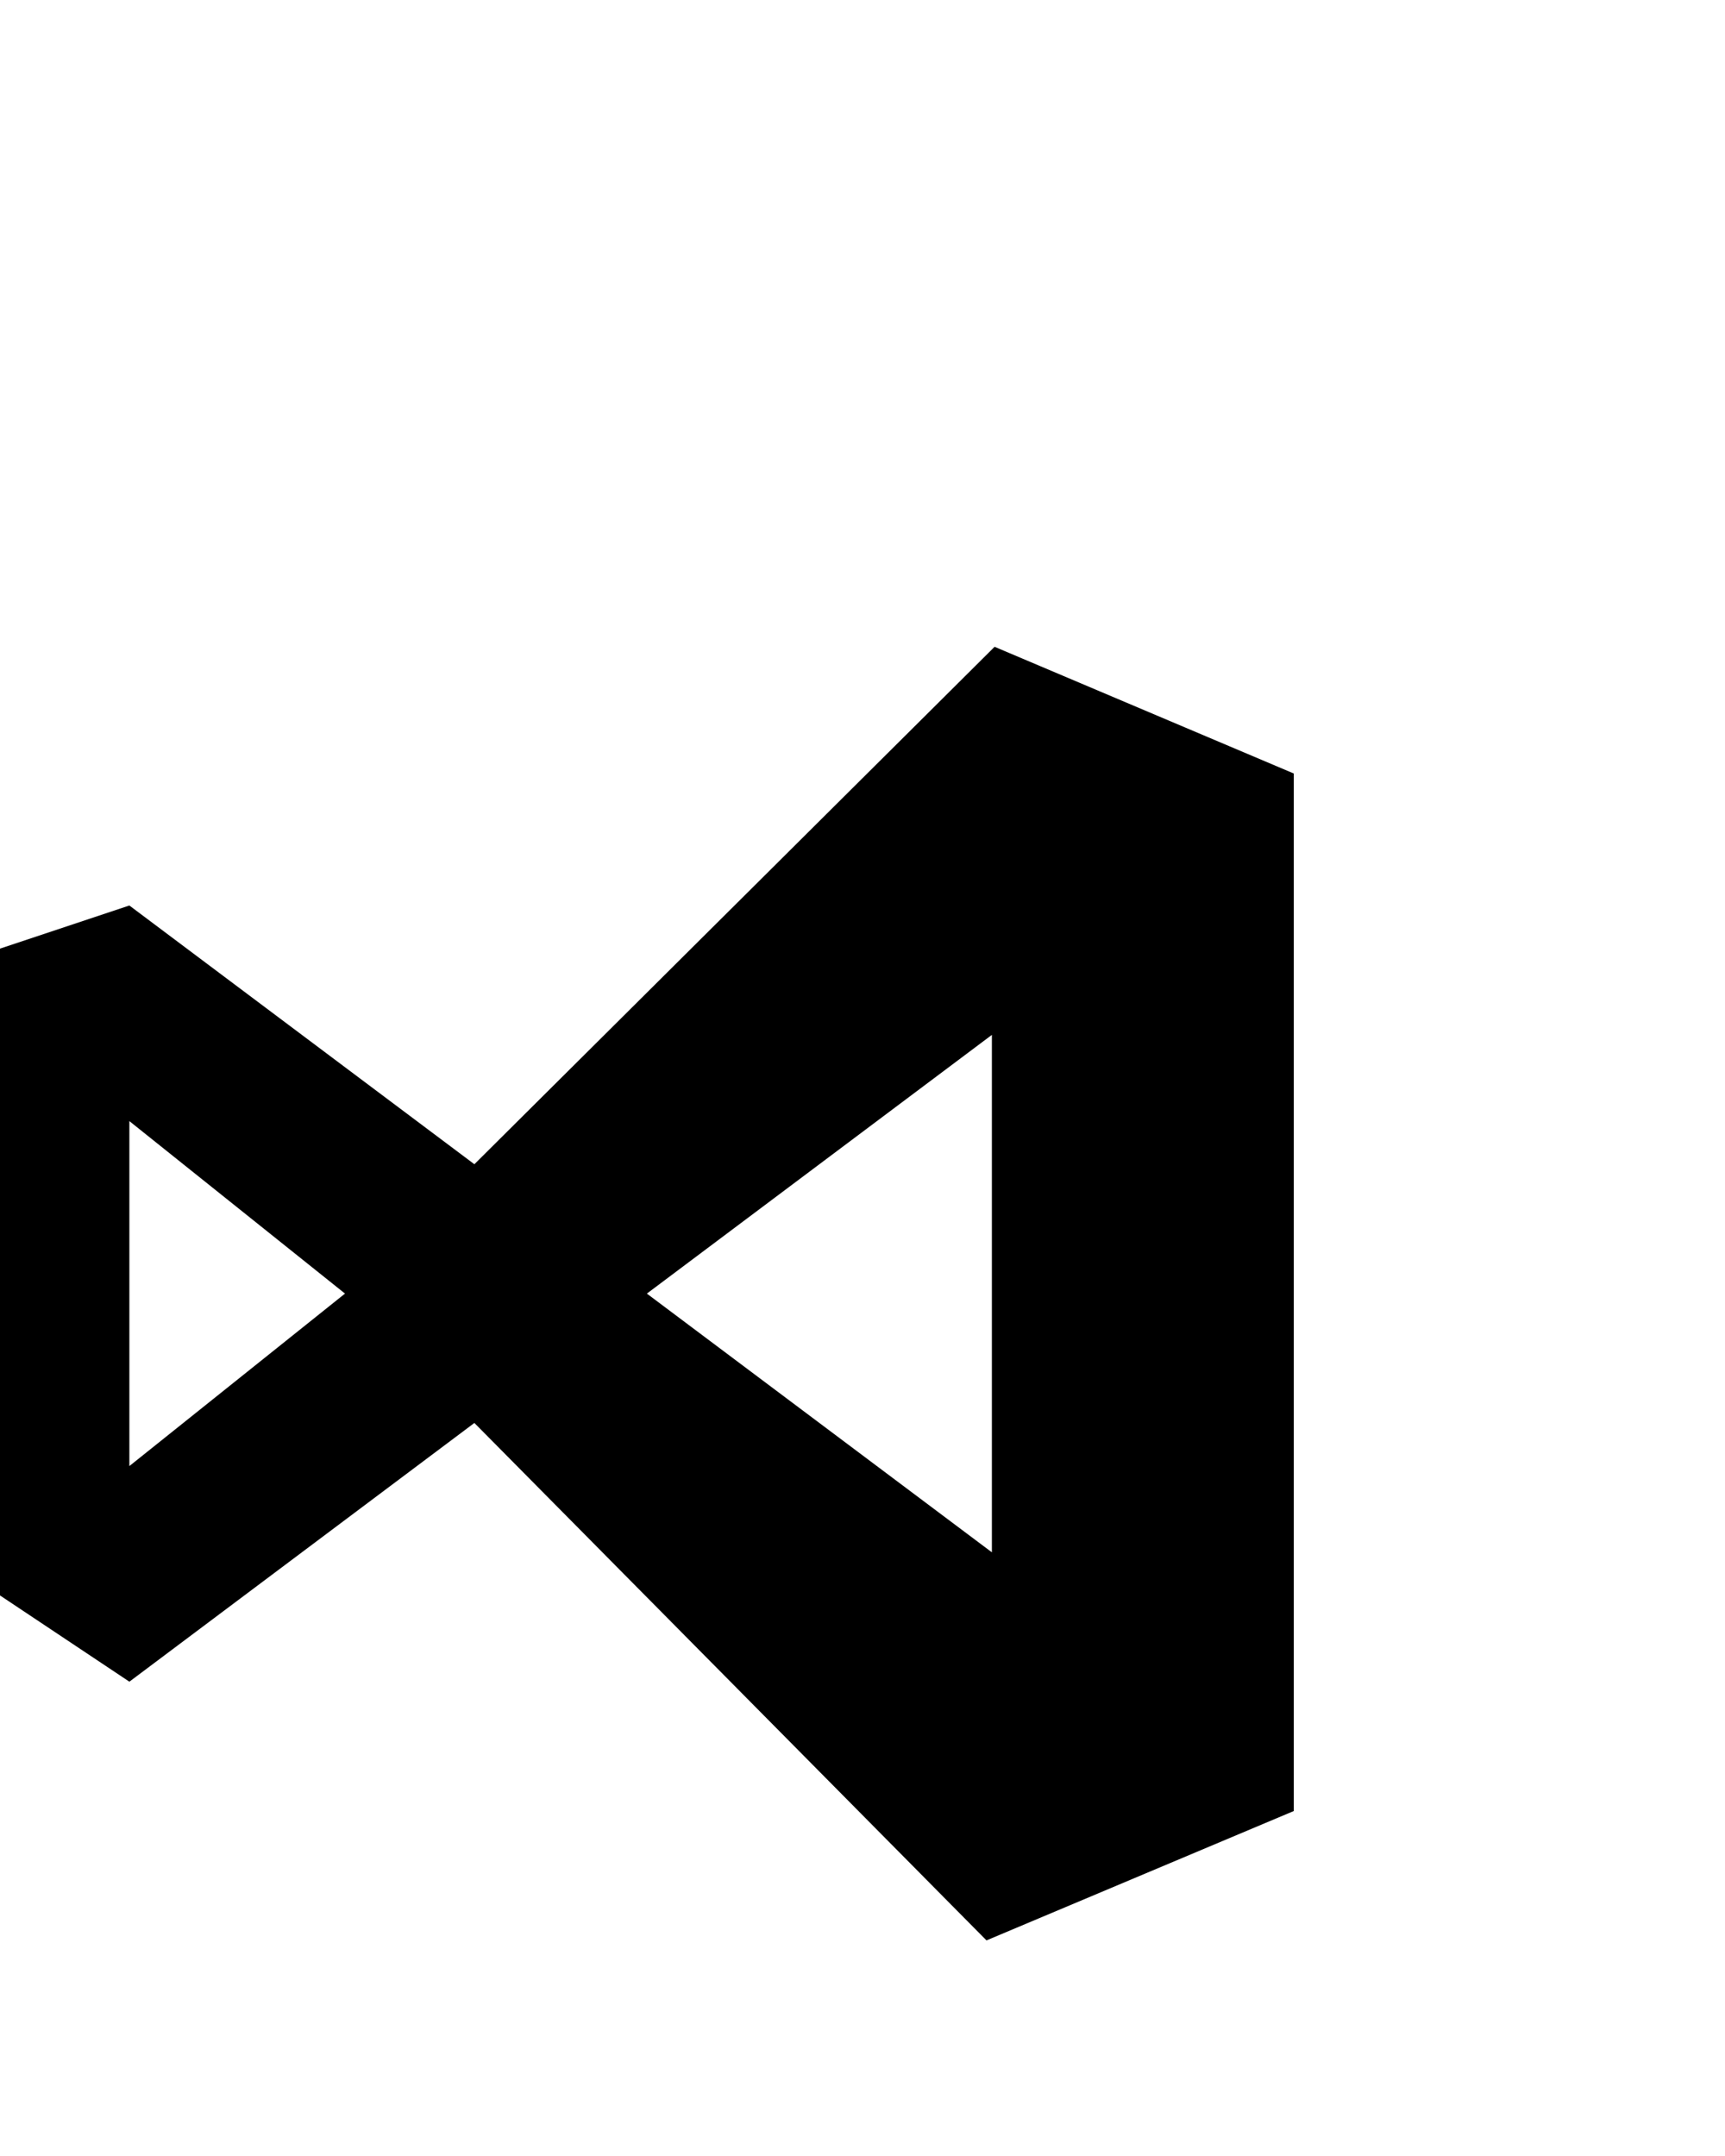 <?xml version="1.0" ?><!DOCTYPE svg  PUBLIC '-//W3C//DTD SVG 1.1//EN'  'http://www.w3.org/Graphics/SVG/1.1/DTD/svg11.dtd'><svg enable-background="new 0 0 30 30" id="Visual_Studio" version="1.1" viewBox="0 -15 40 50" xml:space="preserve" xmlns="http://www.w3.org/2000/svg" xmlns:xlink="http://www.w3.org/1999/xlink"><path d="M23.063,0L11,12L3,6L0,7v15l3,2l8-6l11.875,12L30,27V2.938L23.063,0z M3,19v-8l5,4L3,19z M23,21l-8-6l8-6V21z" id="B"/></svg>